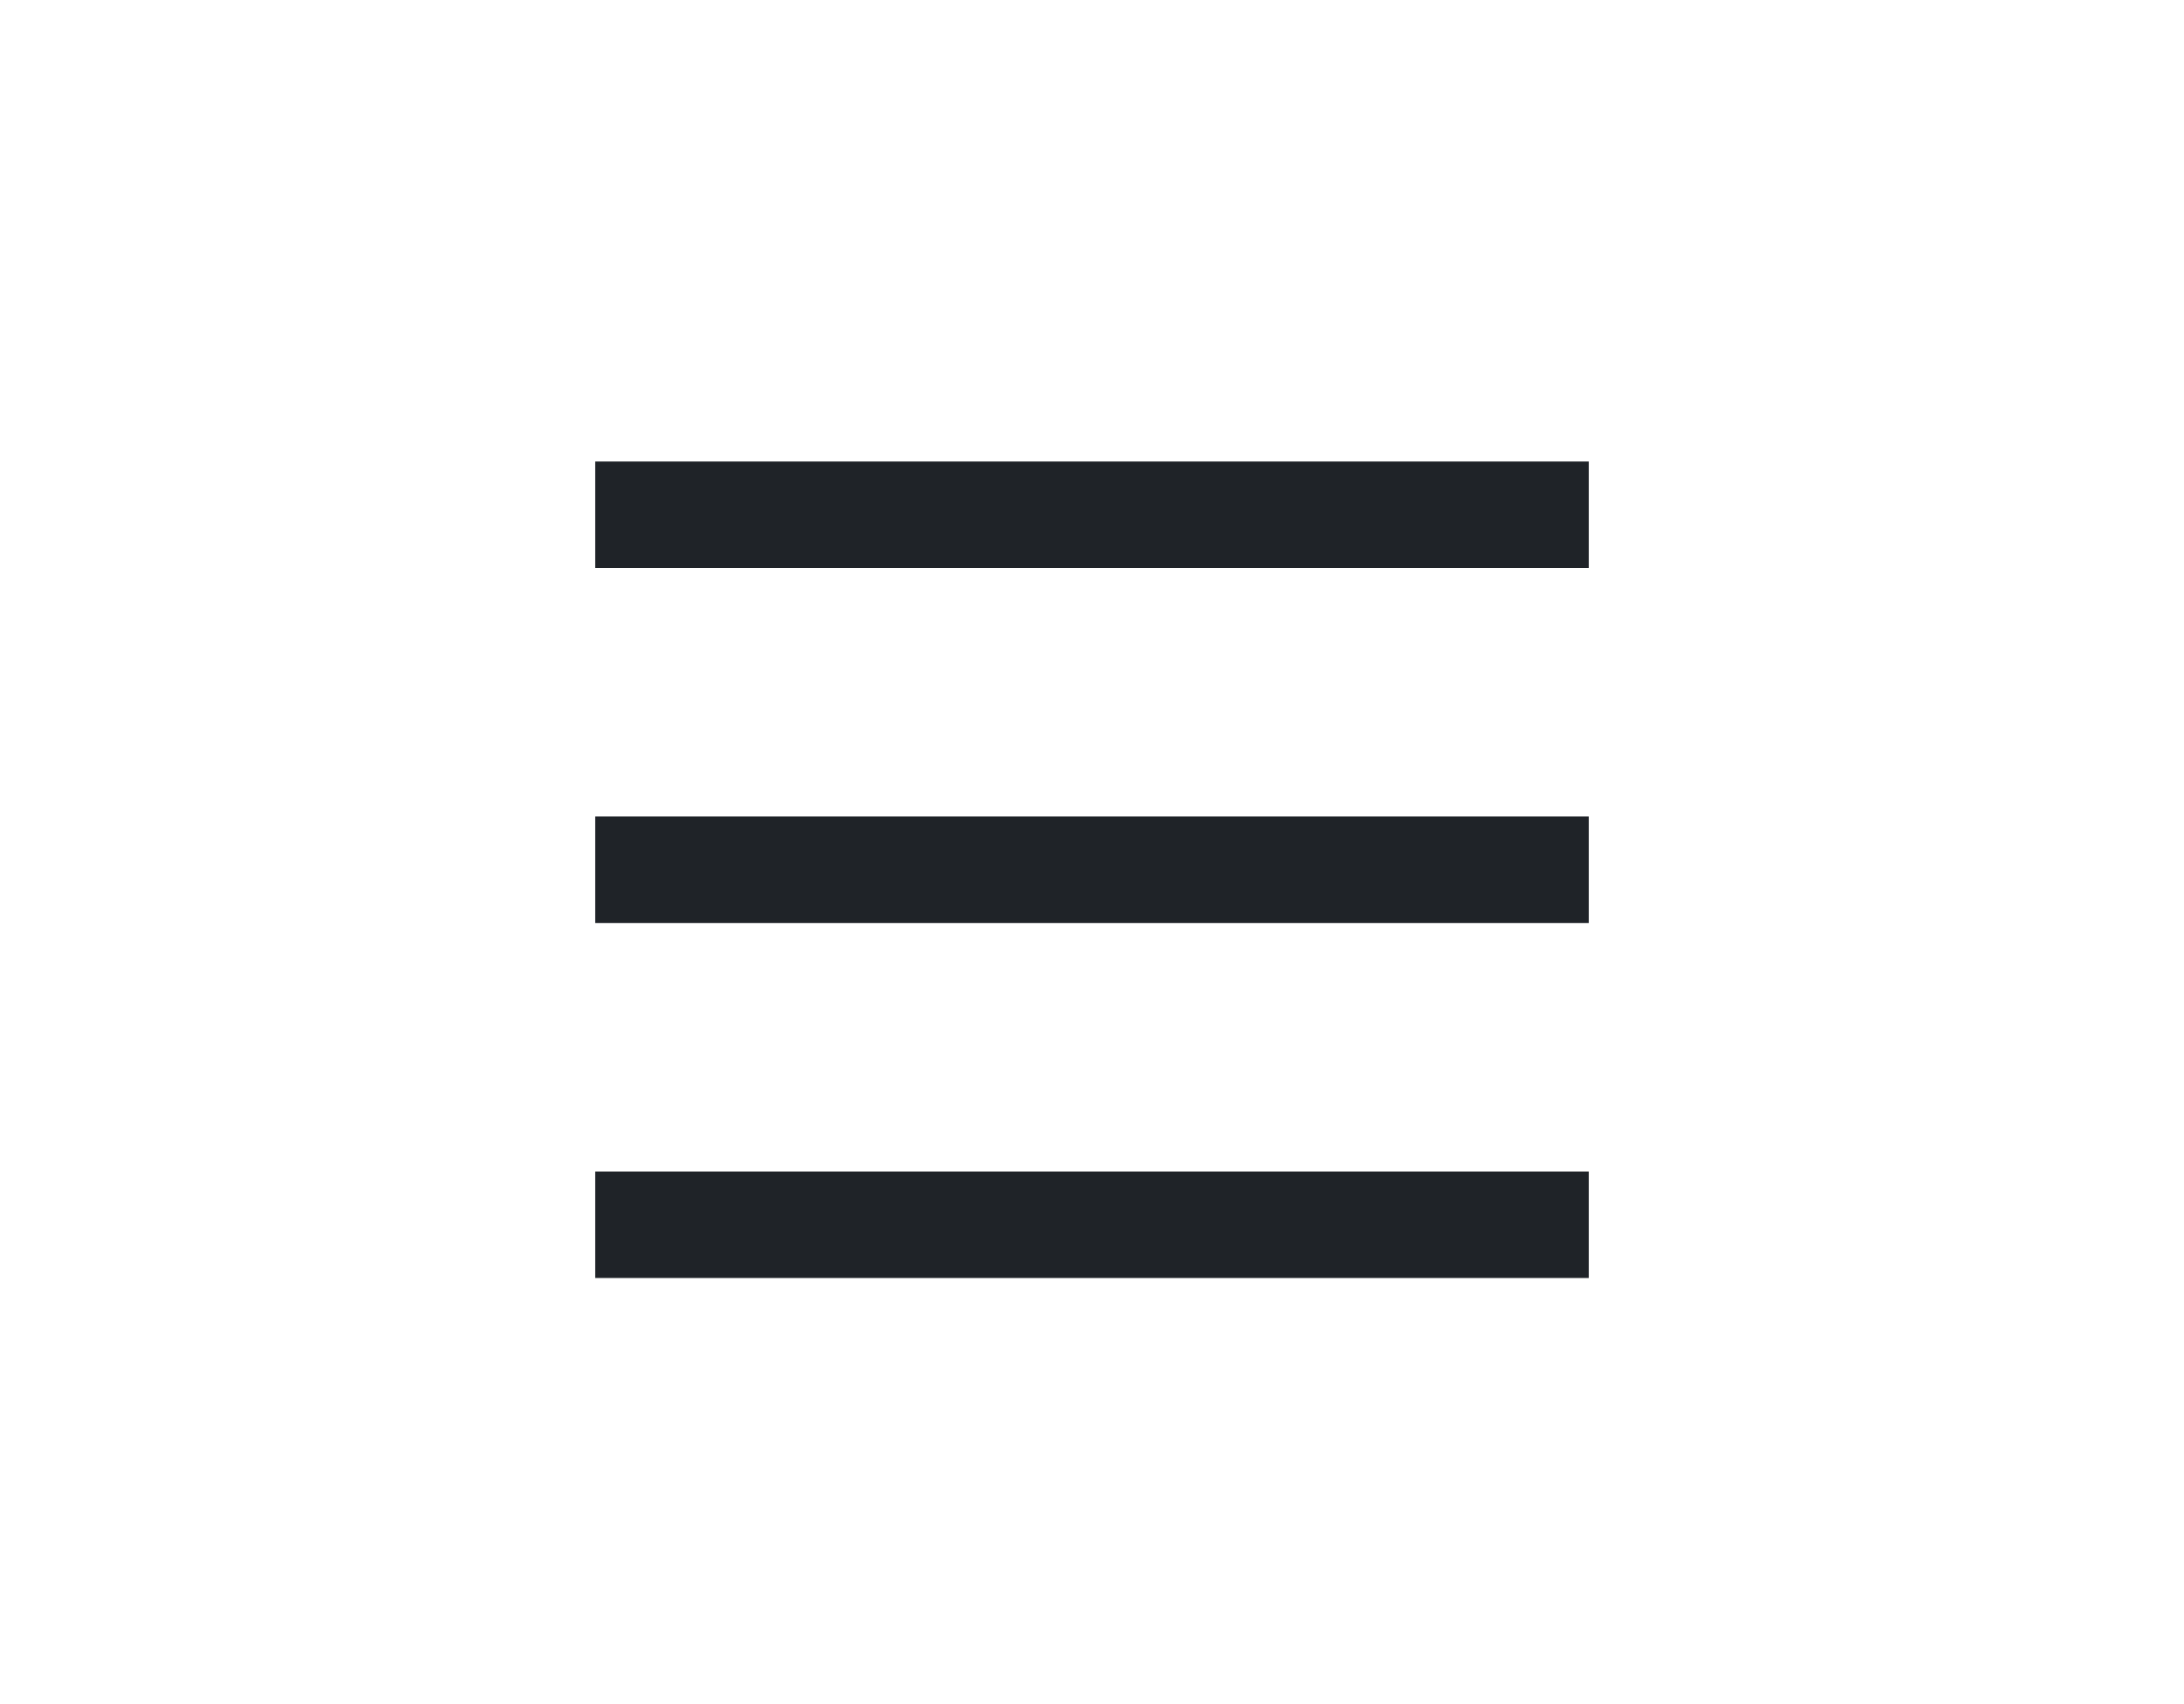 <?xml version="1.0" encoding="utf-8"?>
<!-- Adjusted to match the size of the crown icon -->
<svg width="50px" height="39px" viewBox="0 0 24 24" fill="none" xmlns="http://www.w3.org/2000/svg">
  <path d="M5 6.5H19V8H5V6.5Z" fill="#1F2328"/>
  <path d="M5 16.5H19V18H5V16.5Z" fill="#1F2328"/>
  <path d="M5 11.5H19V13H5V11.5Z" fill="#1F2328"/>
</svg>
